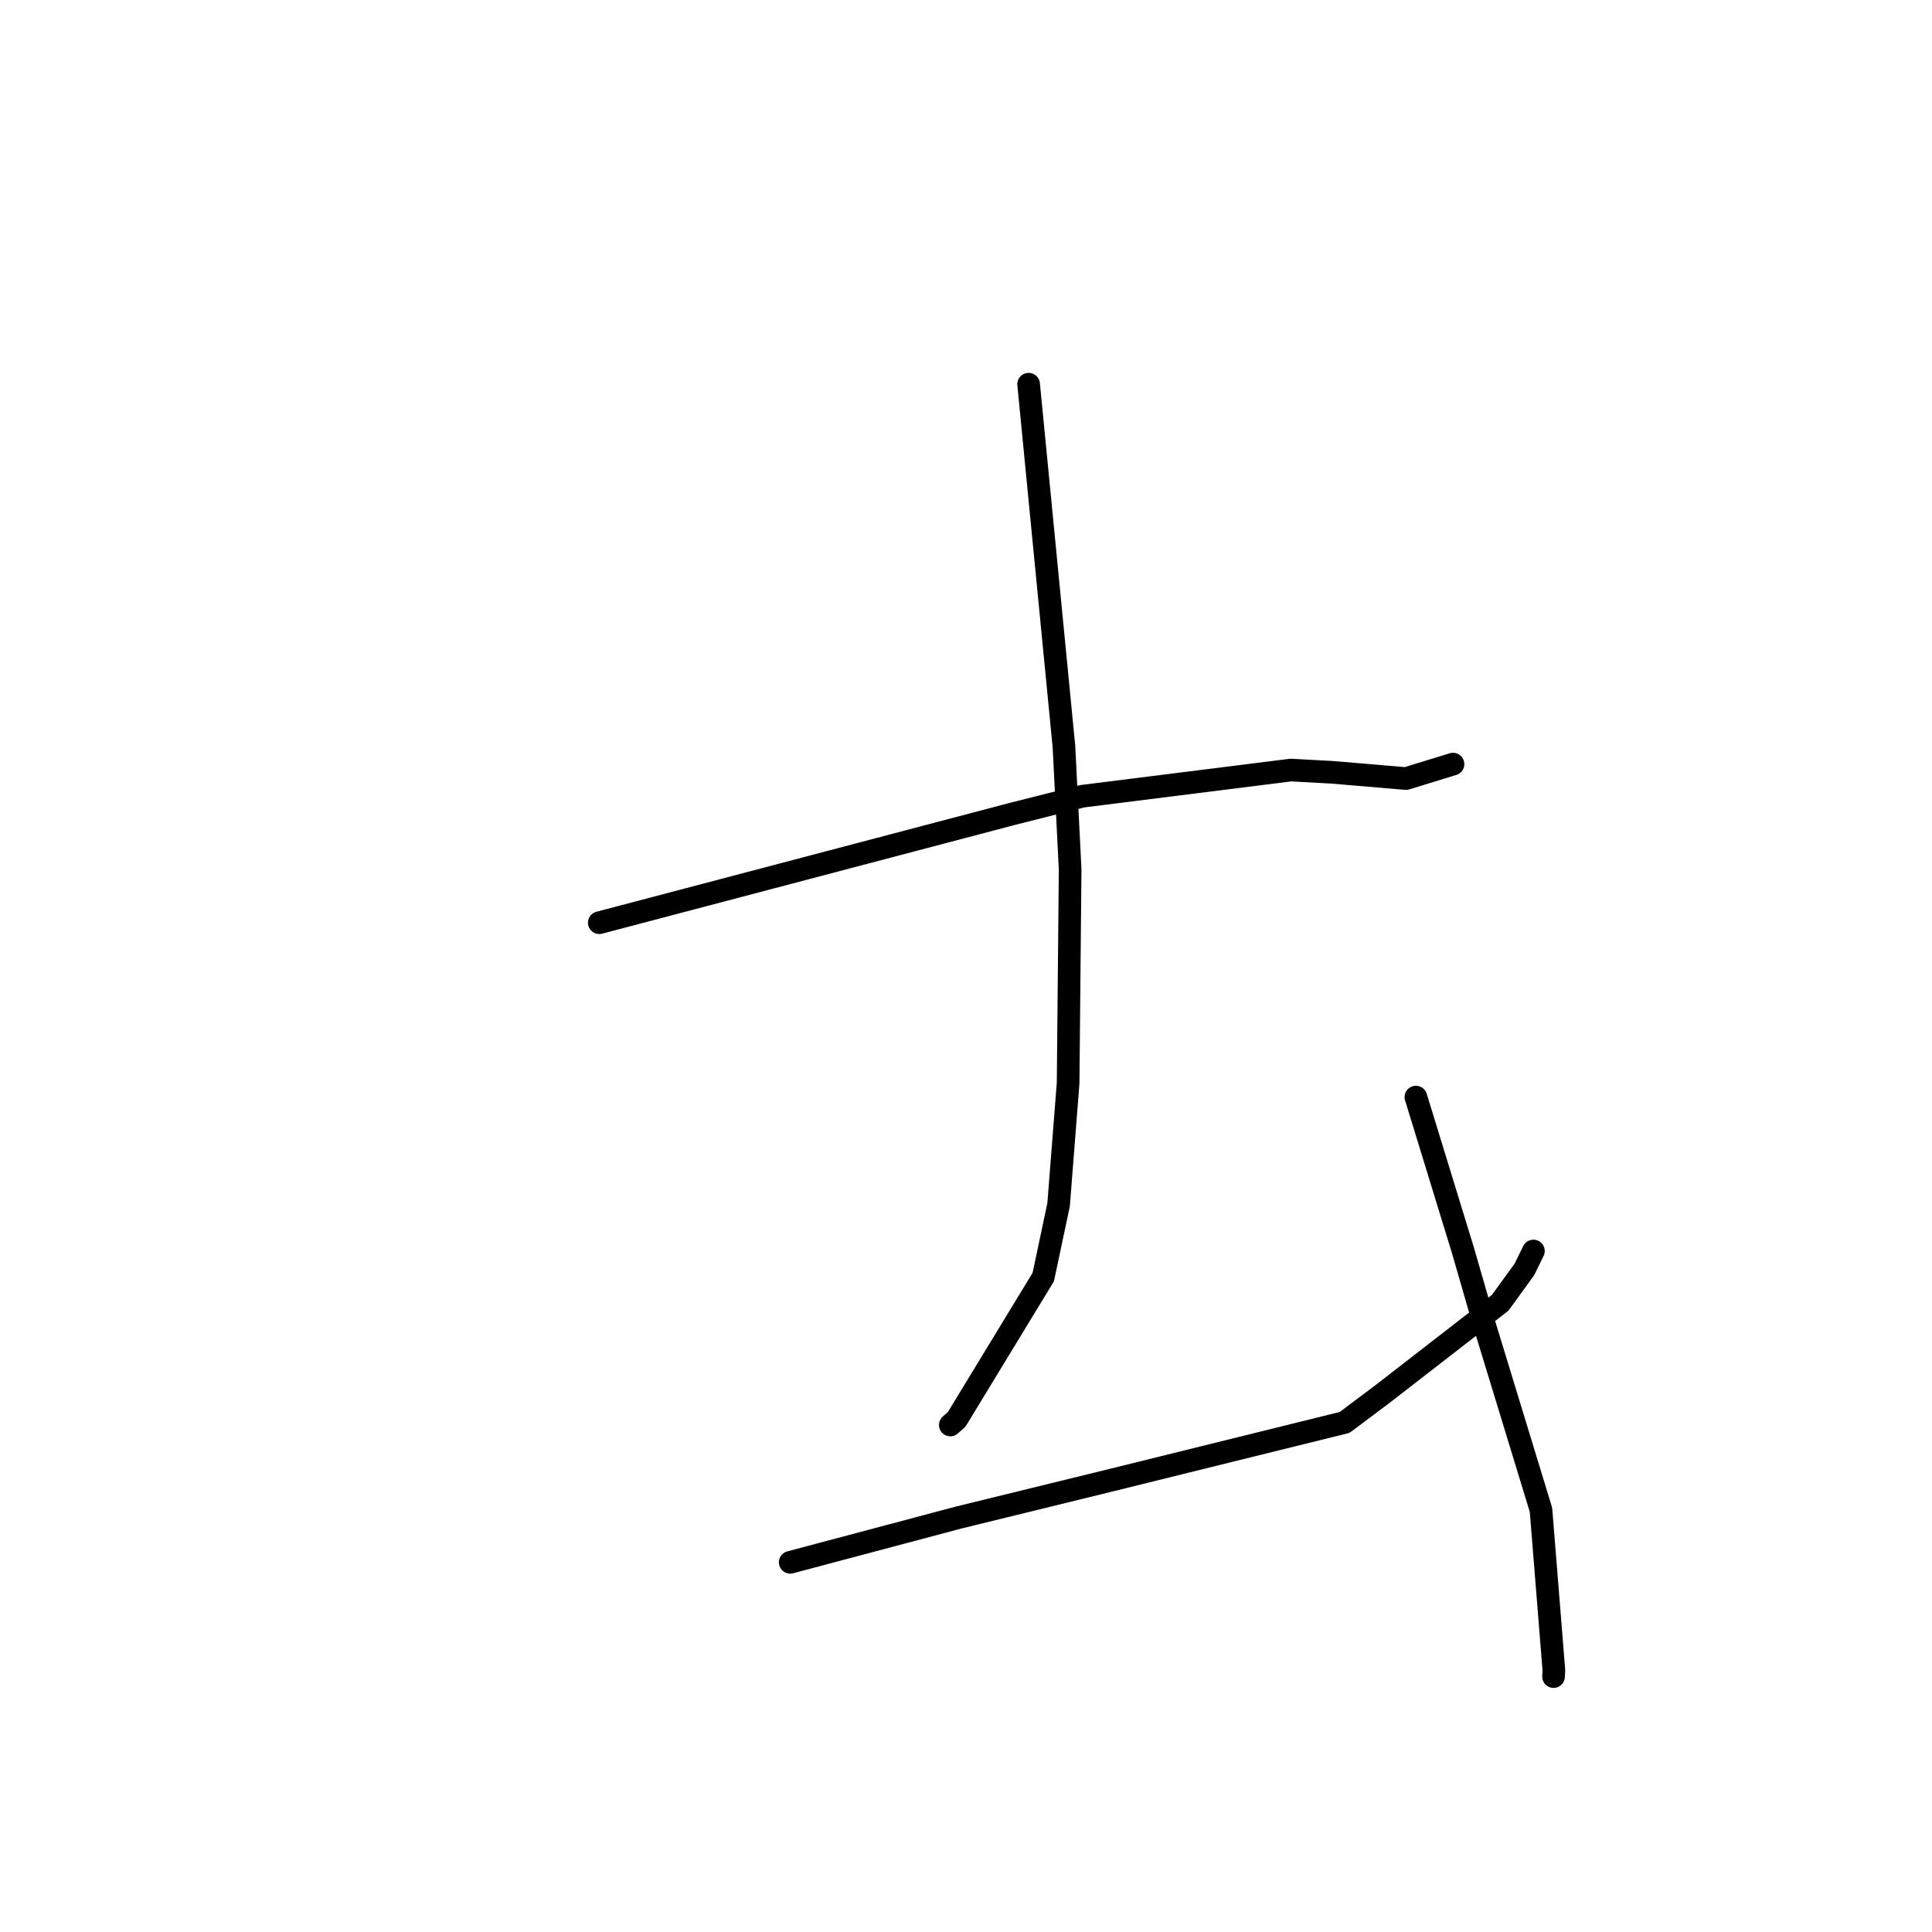 <?xml version="1.0" standalone="no"?>
    <svg width="256" height="256" xmlns="http://www.w3.org/2000/svg" version="1.1">
    <polyline stroke="black" stroke-width="3" stroke-linecap="round" fill="transparent" stroke-linejoin="round" points="79.41 122.264 106.722 115.069 134.035 107.874 143.394 105.509 171.043 102.036 176.574 102.338 186.297 103.164 191.963 101.423 192.53 101.249 " />
        <polyline stroke="black" stroke-width="3" stroke-linecap="round" fill="transparent" stroke-linejoin="round" points="136.298 50.91 138.64 74.932 140.981 98.954 141.799 115.198 141.531 143.513 140.271 159.624 138.241 169.211 126.76 188.08 125.921 188.82 " />
        <polyline stroke="black" stroke-width="3" stroke-linecap="round" fill="transparent" stroke-linejoin="round" points="104.706 207.016 115.864 204.05 127.022 201.084 147.375 196.095 178.173 188.478 183.265 184.656 198.781 172.626 201.993 168.201 203.077 165.986 203.186 165.765 " />
        <polyline stroke="black" stroke-width="3" stroke-linecap="round" fill="transparent" stroke-linejoin="round" points="187.614 145.371 190.729 155.519 193.844 165.668 196.628 175.309 204.188 200.065 205.897 221.315 205.852 222.156 " />
        </svg>